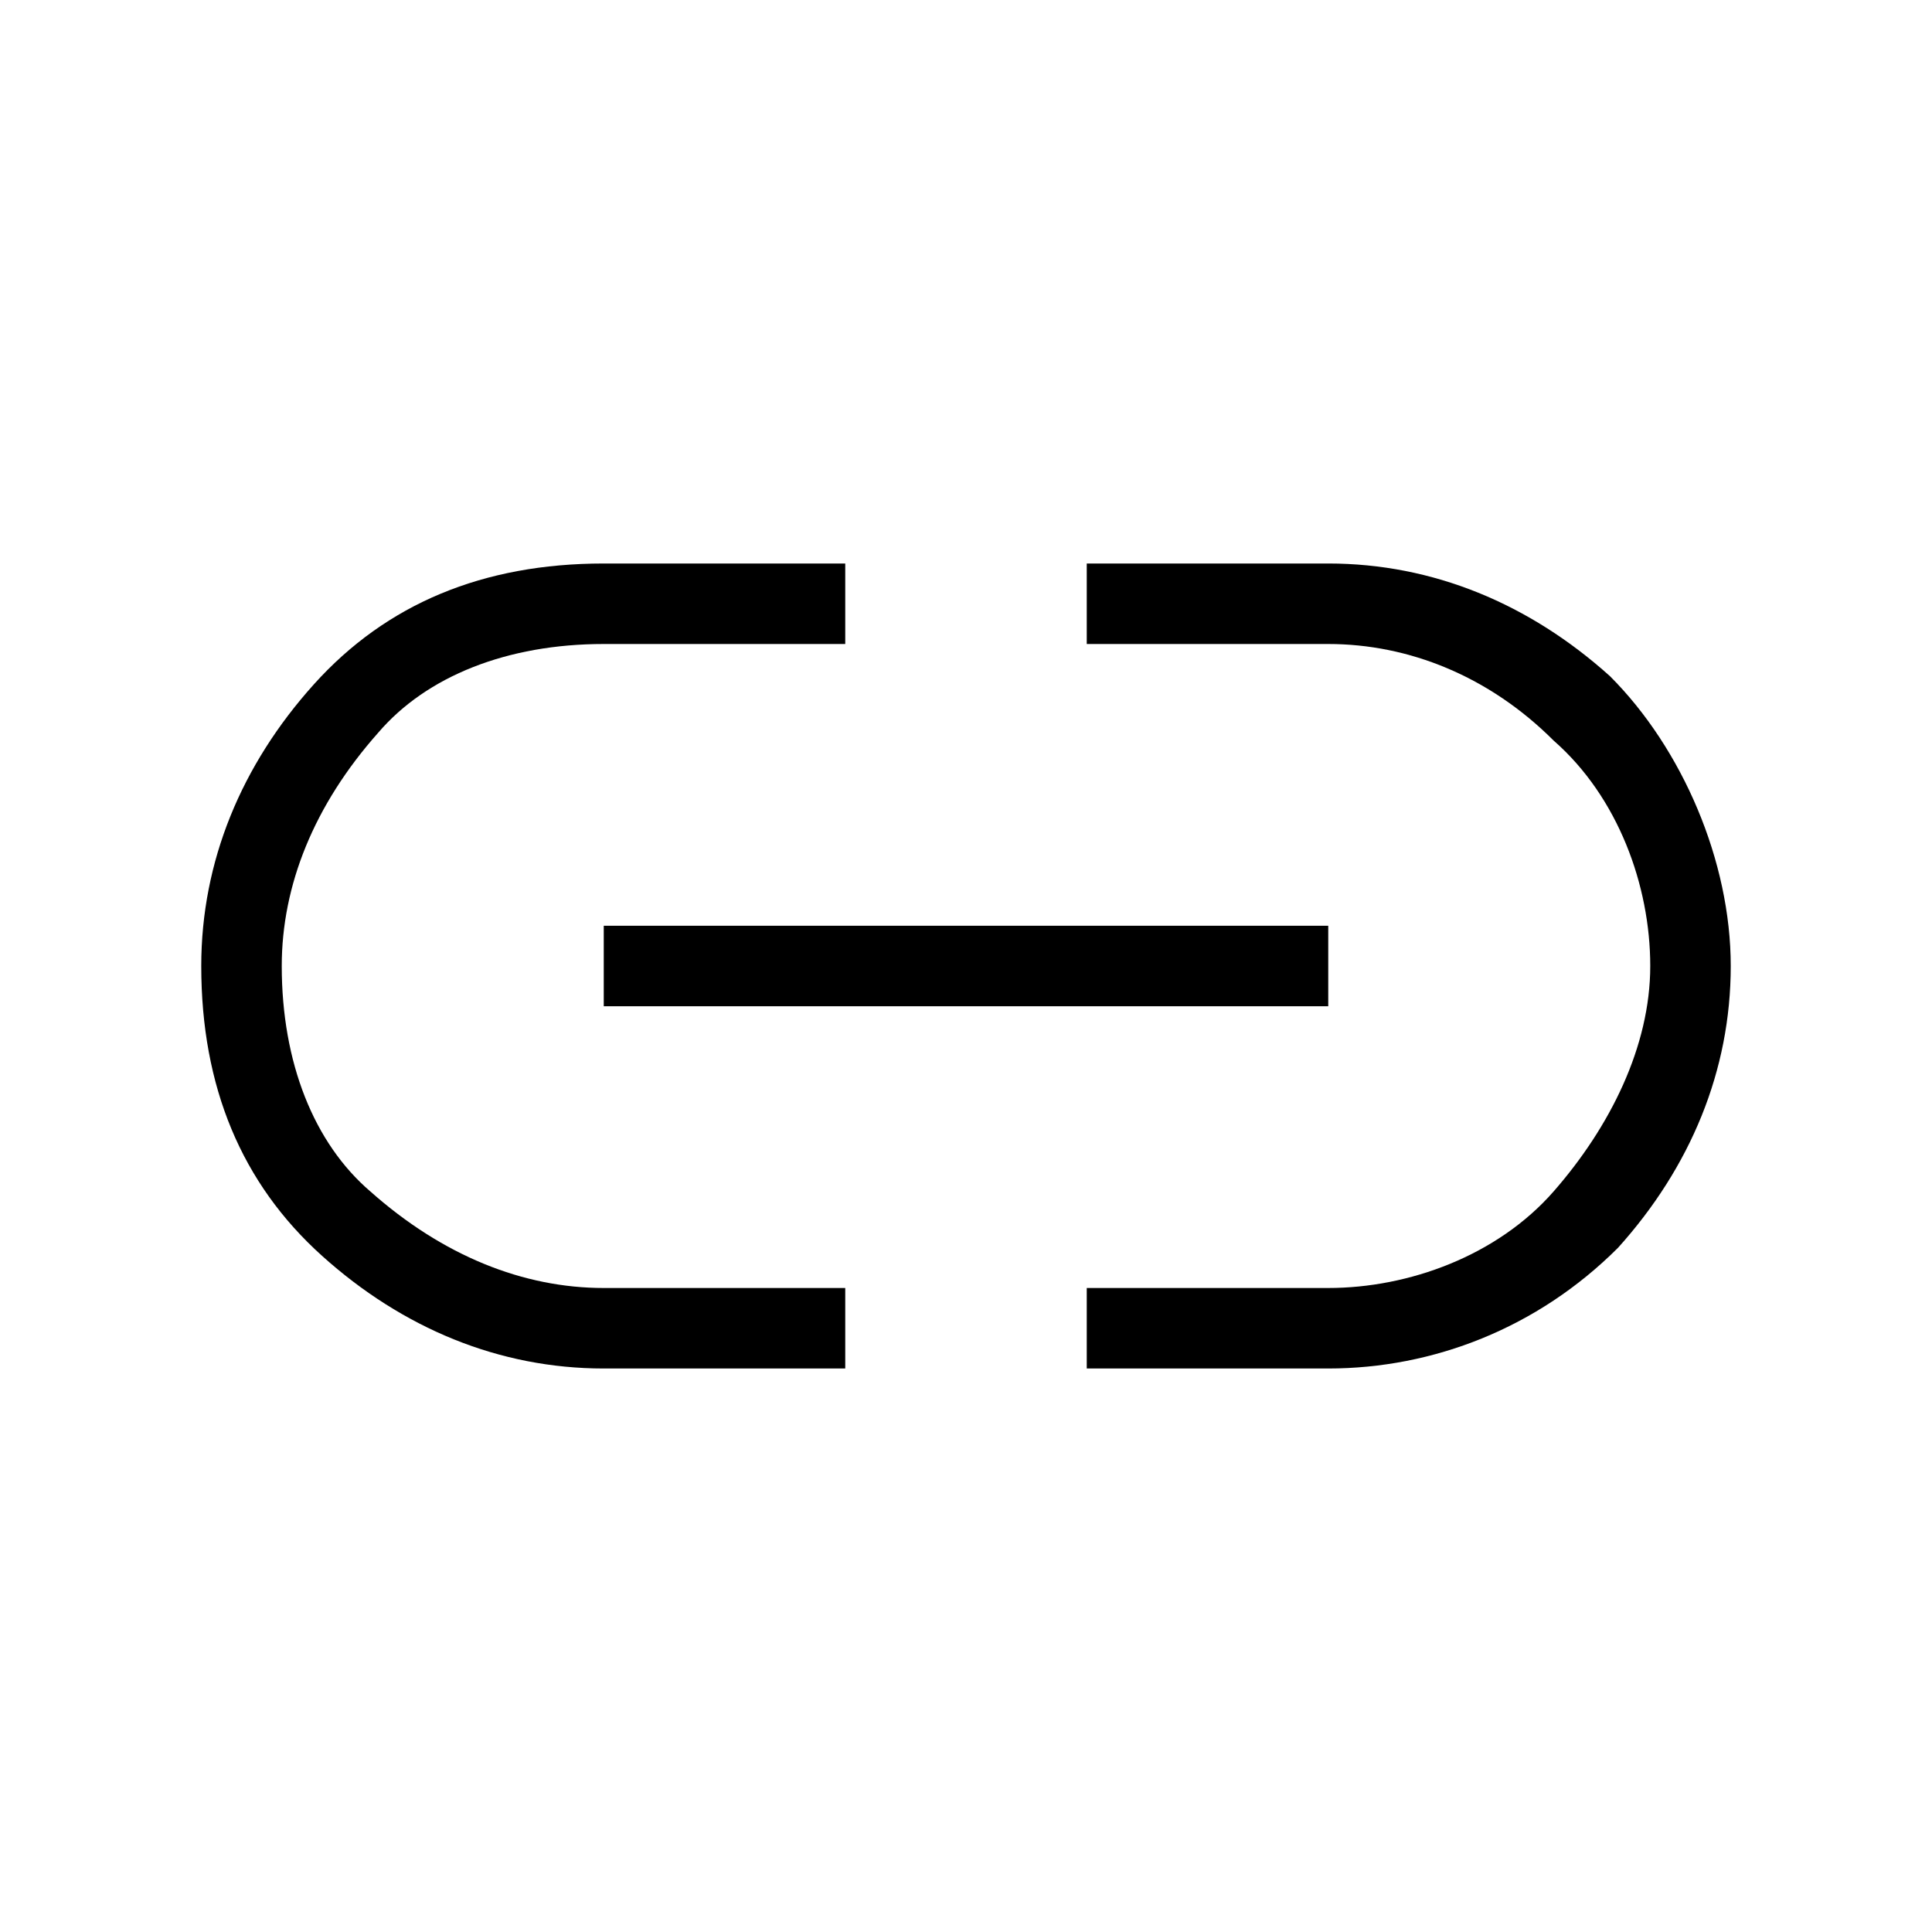 <?xml version="1.0" encoding="utf-8"?>
<!-- Generator: Adobe Illustrator 23.0.5, SVG Export Plug-In . SVG Version: 6.00 Build 0)  -->
<svg version="1.1"  xmlns="http://www.w3.org/2000/svg" xmlns:xlink="http://www.w3.org/1999/xlink" x="0px" y="0px"
	 viewBox="0 0 24 24" style="enable-background:new 0 0 24 24;" xml:space="preserve">

<path  d="M10.5,17h-3C6.2,17,5,16.5,4,15.6C3,14.7,2.5,13.5,2.5,12c0-1.3,0.5-2.5,1.4-3.5C4.8,7.5,6,7,7.5,7h3v1h-3
	C6.3,8,5.3,8.4,4.7,9.1C3.9,10,3.5,11,3.5,12c0,1.2,0.4,2.2,1.1,2.8C5.5,15.6,6.5,16,7.5,16h3V17z"/>
<path  d="M16.5,17h-3v-1h3c1,0,2.1-0.4,2.8-1.2c0.7-0.8,1.2-1.8,1.2-2.8c0-1-0.4-2.1-1.2-2.8C18.5,8.4,17.5,8,16.5,8h-3
	V7h3C17.8,7,19,7.5,20,8.4c0.9,0.9,1.5,2.3,1.5,3.6c0,1.3-0.5,2.5-1.4,3.5C19.1,16.5,17.8,17,16.5,17z"/>
<rect x="7.5" y="11.5"  width="9" height="1"/>
</svg>
